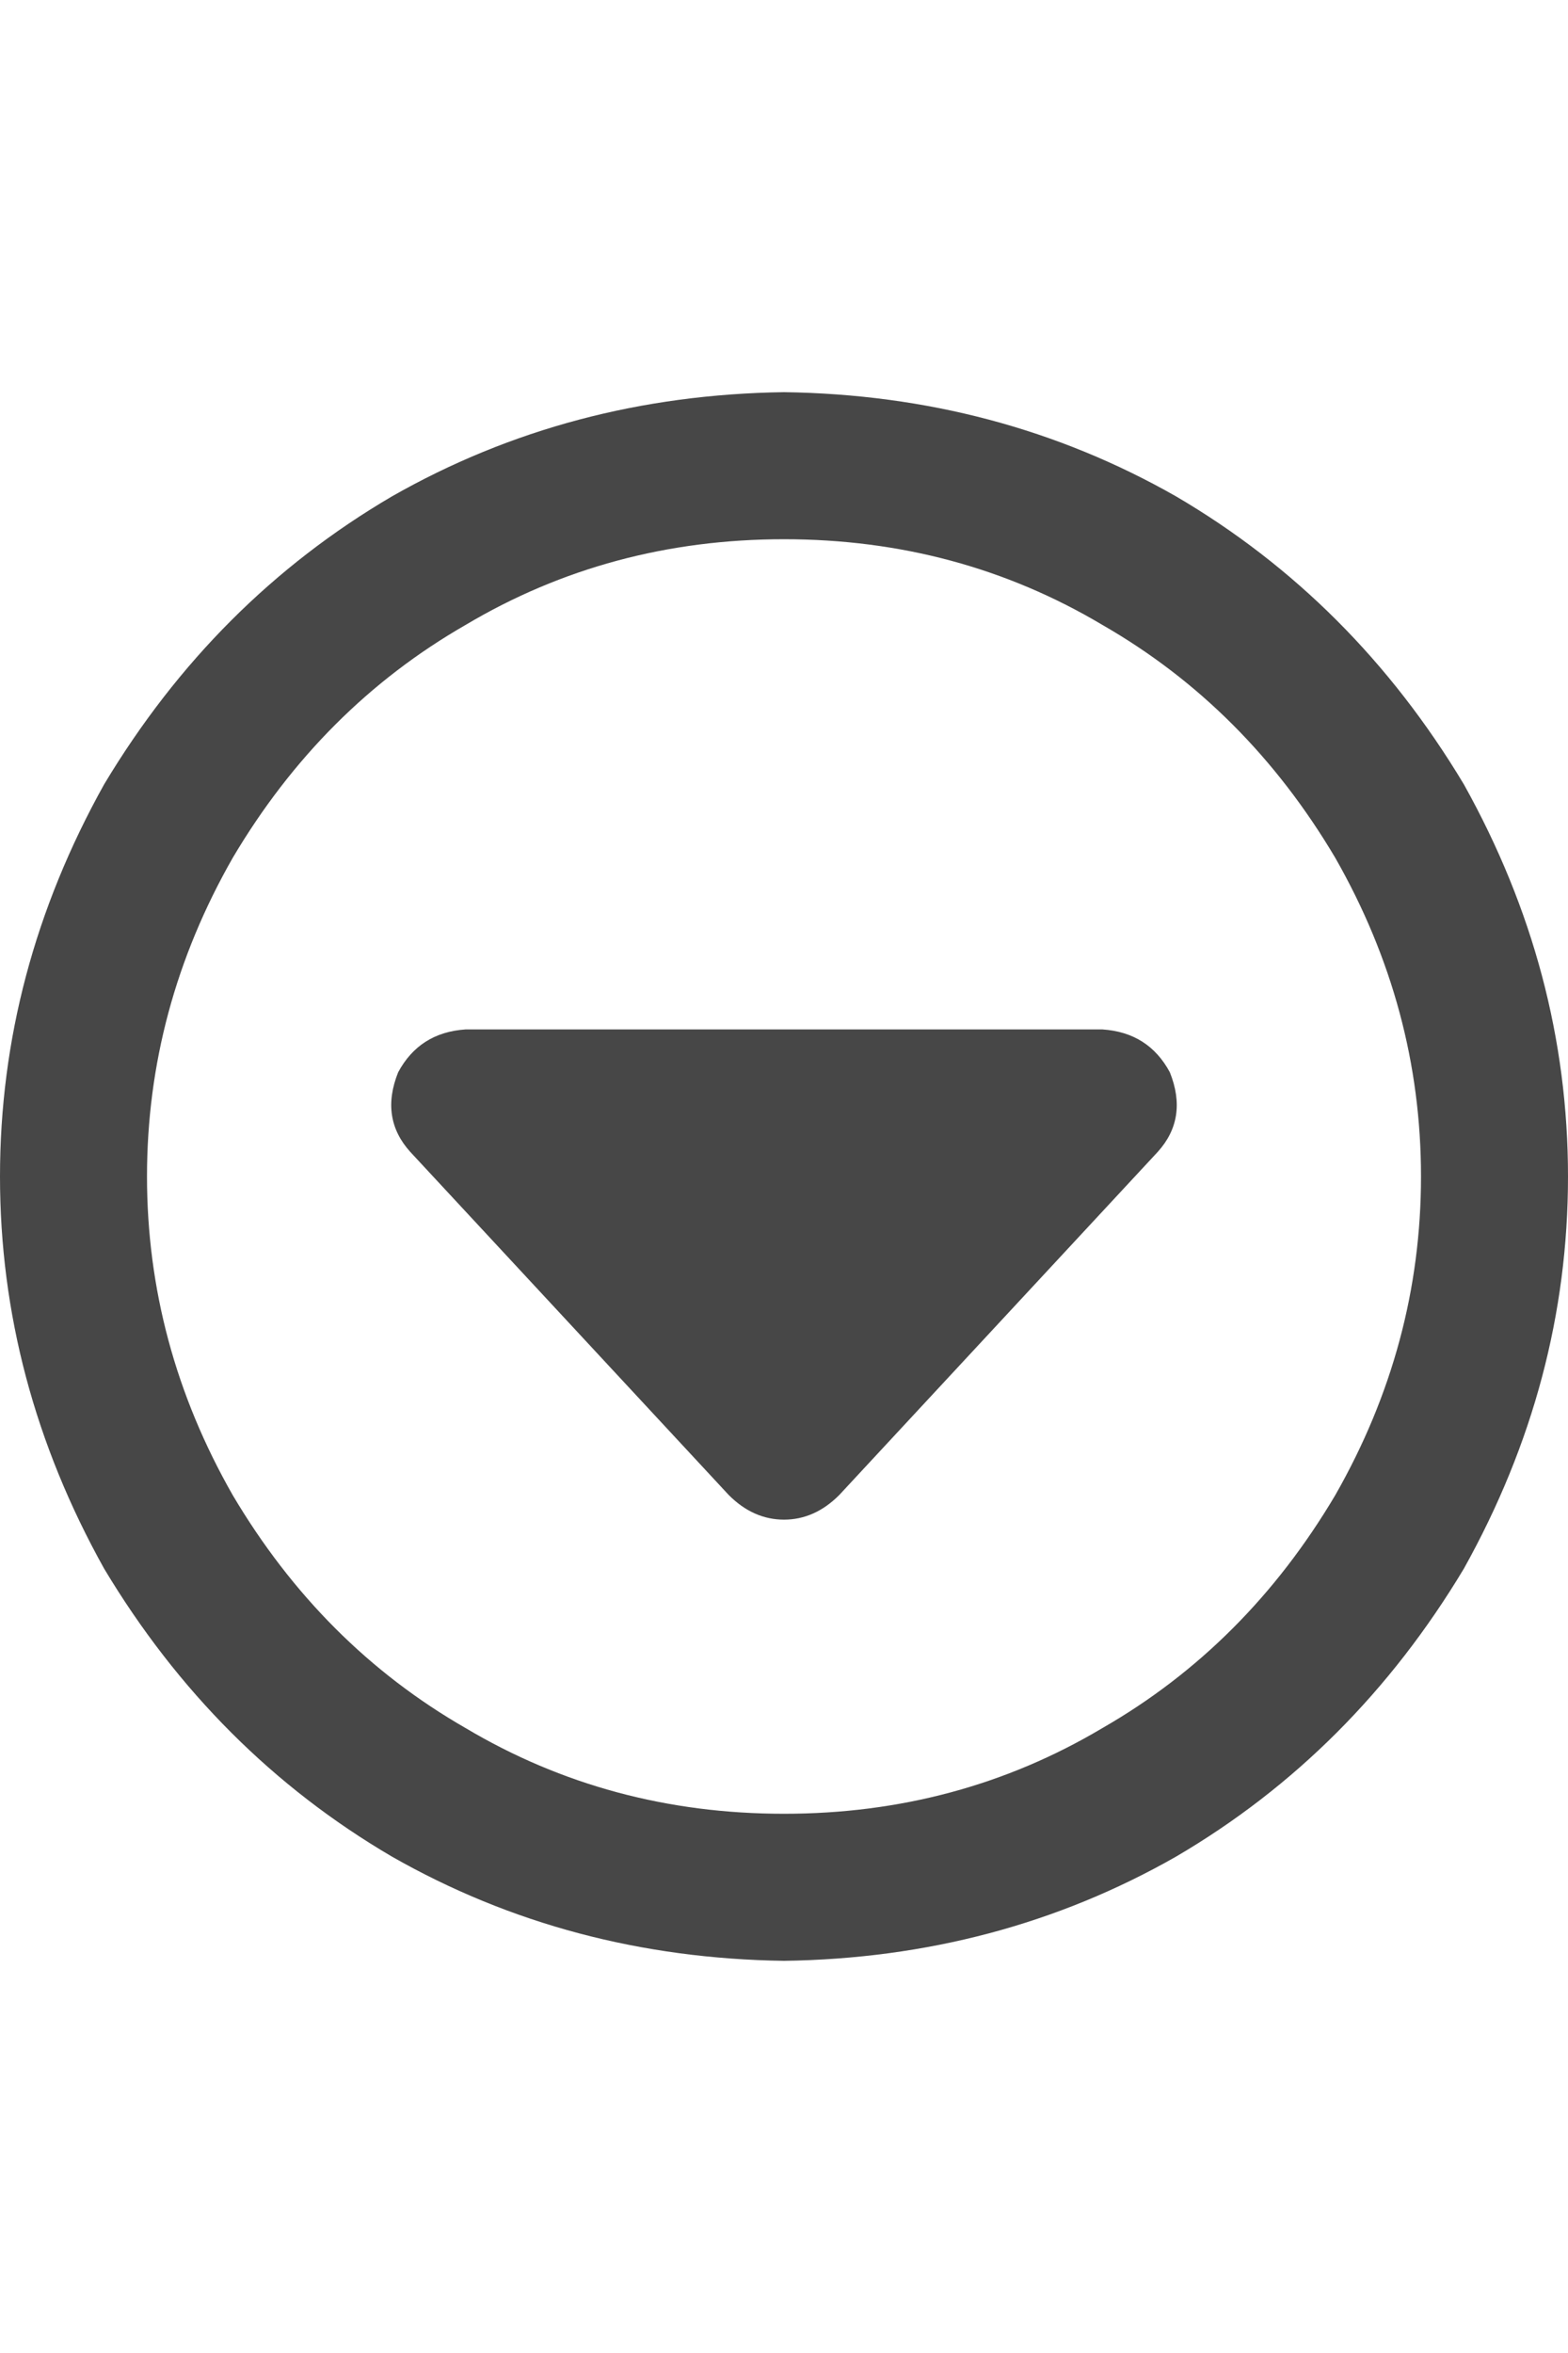 <svg width="24" height="36" viewBox="0 0 24 36" fill="none" xmlns="http://www.w3.org/2000/svg">
<g id="label-paired / xl / circle-caret-down-xl / bold" clip-path="url(#clip0_1731_6690)">
<path id="icon" d="M12 27.75C13.781 27.75 15.406 27.312 16.875 26.438C18.344 25.594 19.531 24.406 20.438 22.875C21.312 21.344 21.75 19.719 21.75 18C21.75 16.281 21.312 14.656 20.438 13.125C19.531 11.594 18.344 10.406 16.875 9.562C15.406 8.688 13.781 8.25 12 8.25C10.219 8.25 8.594 8.688 7.125 9.562C5.656 10.406 4.469 11.594 3.562 13.125C2.688 14.656 2.25 16.281 2.25 18C2.25 19.719 2.688 21.344 3.562 22.875C4.469 24.406 5.656 25.594 7.125 26.438C8.594 27.312 10.219 27.75 12 27.75ZM12 6C14.188 6.031 16.188 6.562 18 7.594C19.812 8.656 21.281 10.125 22.406 12C23.469 13.906 24 15.906 24 18C24 20.094 23.469 22.094 22.406 24C21.281 25.875 19.812 27.344 18 28.406C16.188 29.438 14.188 29.969 12 30C9.812 29.969 7.812 29.438 6 28.406C4.188 27.344 2.719 25.875 1.594 24C0.531 22.094 0 20.094 0 18C0 15.906 0.531 13.906 1.594 12C2.719 10.125 4.188 8.656 6 7.594C7.812 6.562 9.812 6.031 12 6ZM12 23.25C11.688 23.25 11.406 23.125 11.156 22.875L6.281 17.625C5.969 17.281 5.906 16.875 6.094 16.406C6.312 16 6.656 15.781 7.125 15.75H16.875C17.344 15.781 17.688 16 17.906 16.406C18.094 16.875 18.031 17.281 17.719 17.625L12.844 22.875C12.594 23.125 12.312 23.25 12 23.25Z" fill="black" fill-opacity="0.72"/>
</g>
<defs>
<clipPath id="clip0_1731_6690">
<rect width="24" height="36" fill="white"/>
</clipPath>
</defs>
</svg>
